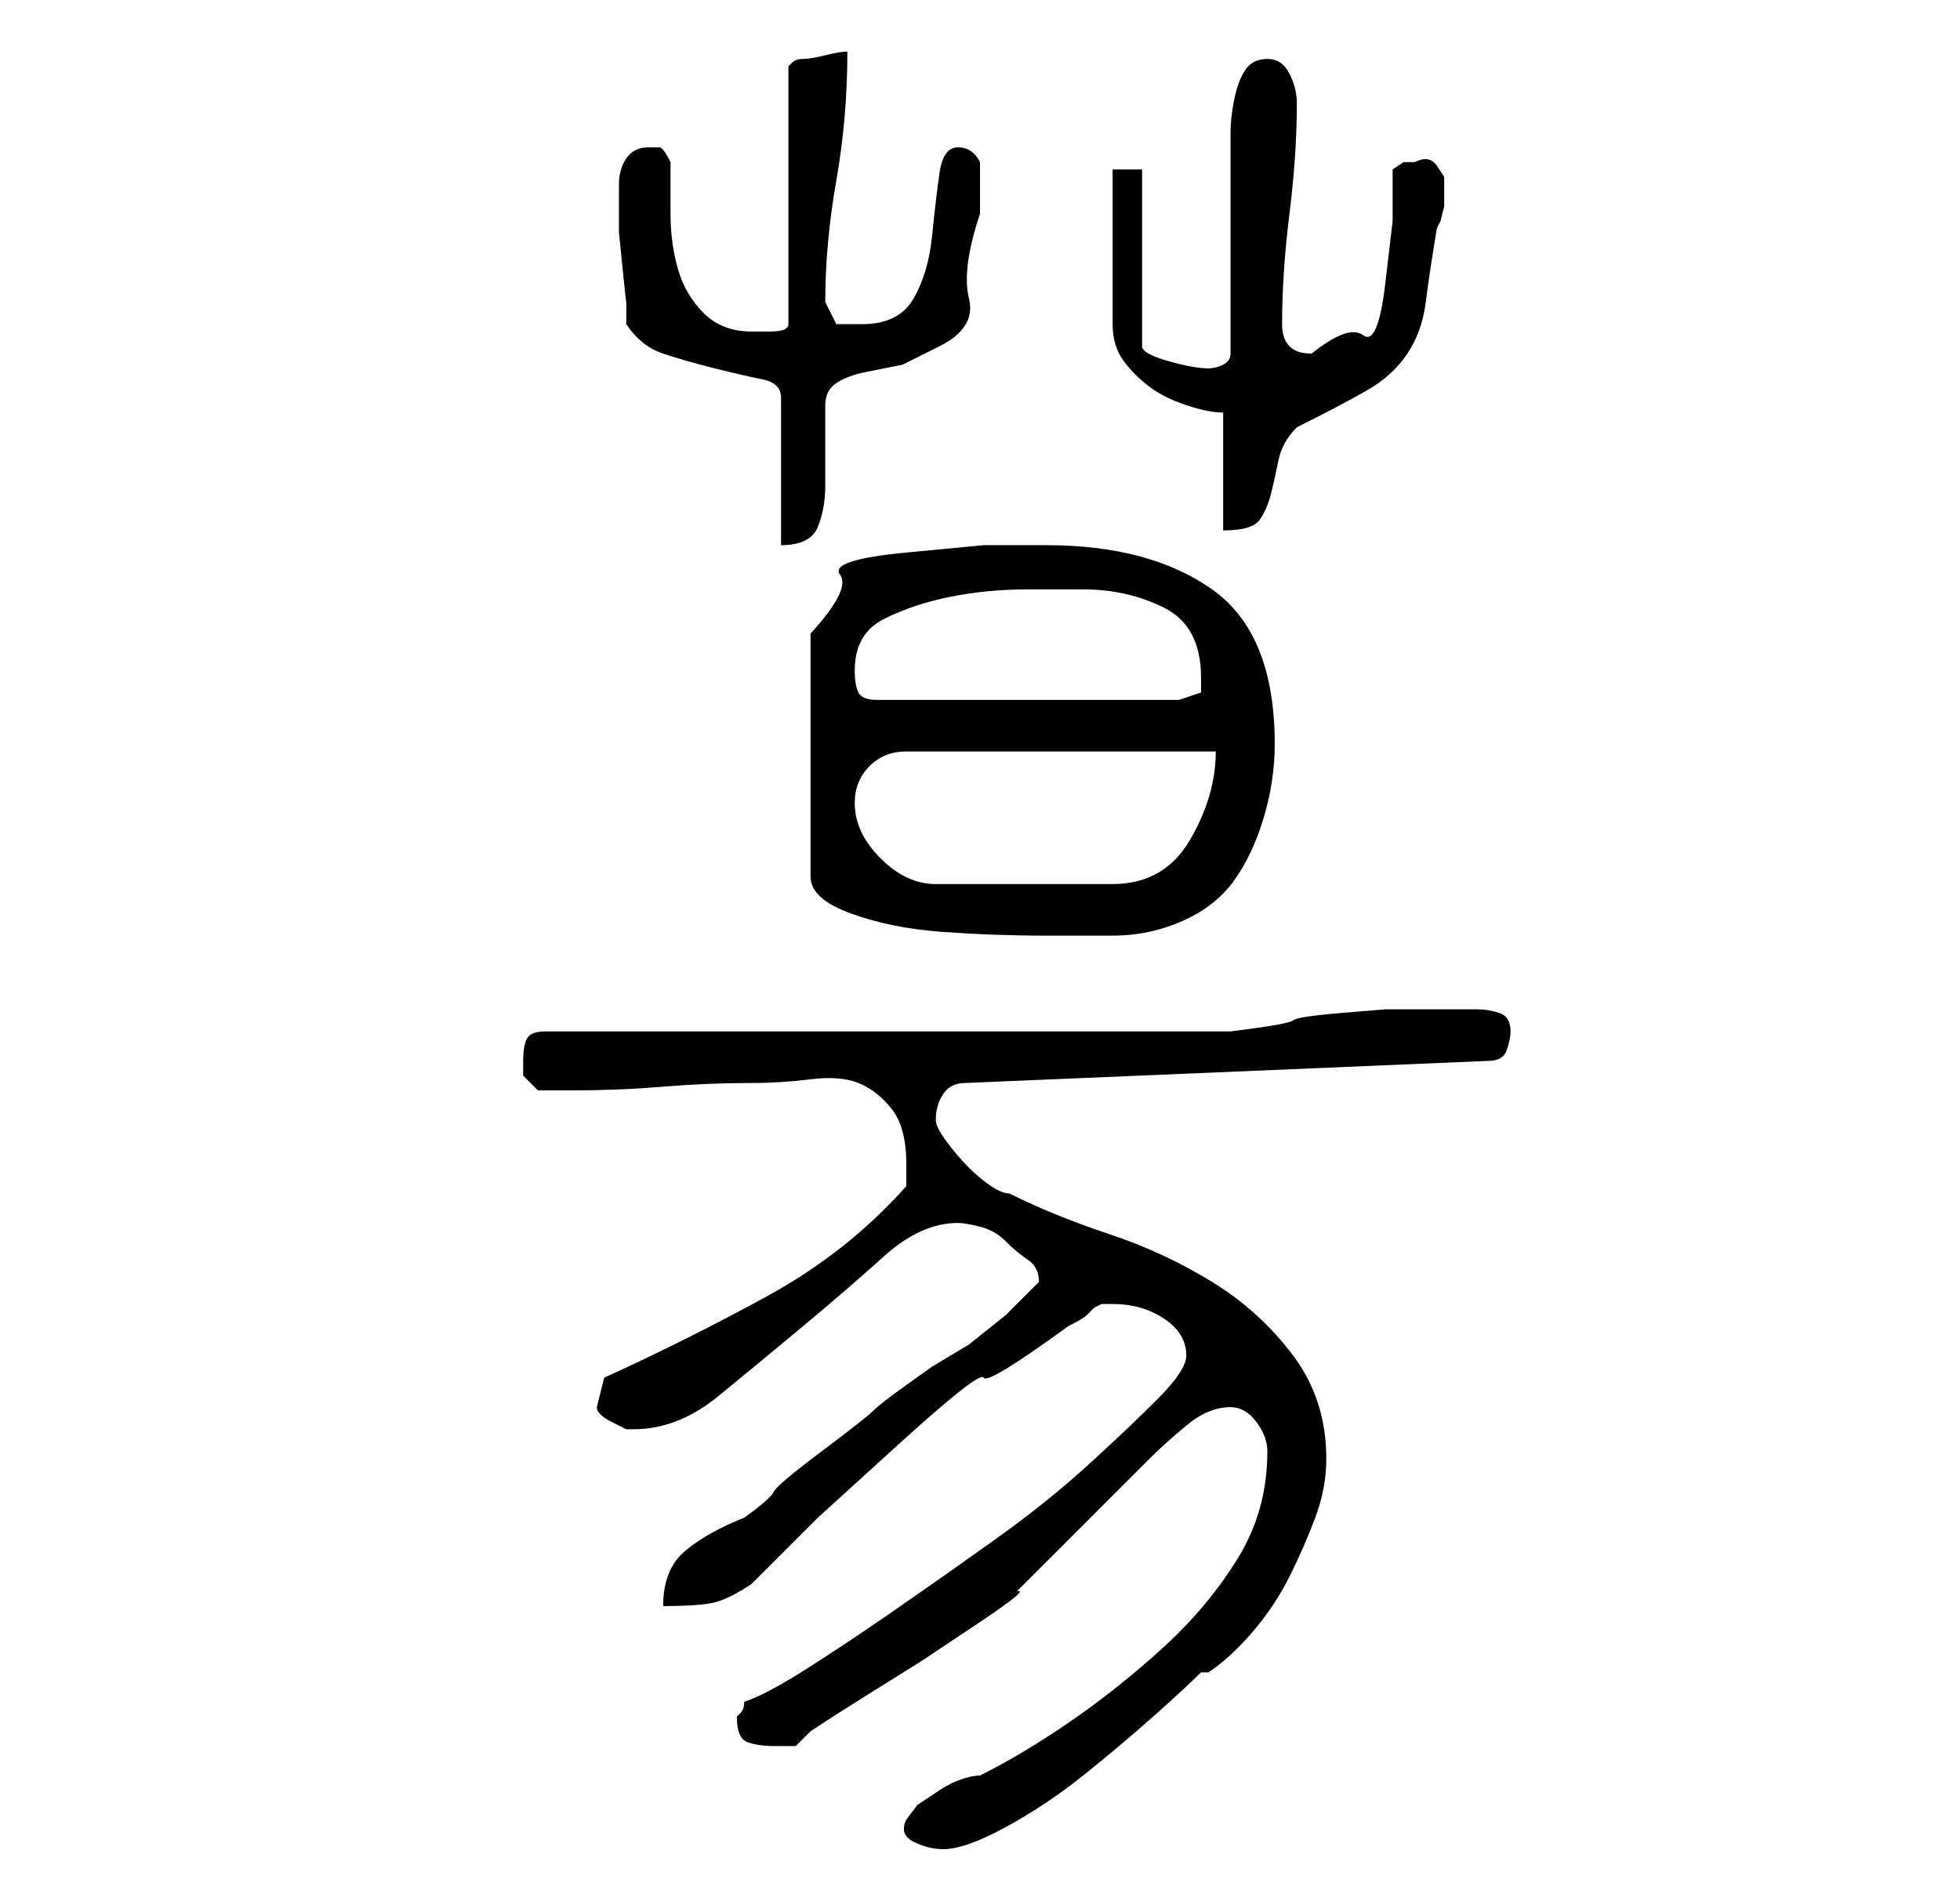 <?xml version="1.0" standalone="no"?>
<!DOCTYPE svg PUBLIC "-//W3C//DTD SVG 1.1//EN" "http://www.w3.org/Graphics/SVG/1.1/DTD/svg11.dtd" >
<svg xmlns="http://www.w3.org/2000/svg" xmlns:xlink="http://www.w3.org/1999/xlink" version="1.1" viewBox="-10 0 266 256">
   <path fill="currentColor"
d="M113 247q-1 2 1 3t4 1q3 0 8.5 -3t10.5 -7t9.5 -8t6.5 -6h1q3 -2 6 -5.5t5 -7.5t3.5 -8t1.5 -8q0 -8 -4.5 -14t-11 -10t-14 -6.5t-13.5 -5.5q-1 0 -2.5 -1t-3 -2.5t-3 -3.5t-1.5 -3q0 -2 1 -3.5t3 -1.5l71 -3q2 0 2.5 -1.5t0.5 -2.5q0 -2 -1.5 -2.5t-3 -0.5h-3h-2.5h-7
t-6 0.5t-6.5 1t-8.5 1.5h-93q-2 0 -2.5 1t-0.5 3v2t2 2h5q6 0 12 -0.5t12 -0.5q4 0 8 -0.5t6.5 0.5t4.5 3.5t2 7.5v3q-8 9 -19 15t-22 11l-0.5 2l-0.5 2q0 1 2 2l2 1h1q6 0 11.5 -4.5t11.5 -9.5t11 -9.5t10 -4.5q1 0 3 0.5t3.5 2t3 2.5t1.5 3v0v0l-4.5 4.5t-5 4l-5 3
t-3.5 2.5t-4.5 3.5t-7 5.5t-6.5 5.5t-4 3.5q-5 2 -8 4.5t-3 7.5q5 0 7 -0.5t5 -2.5l9 -9t11 -10t11.5 -9t11.5 -7q2 -1 2.5 -1.5l1 -1t1 -0.5h1.5q4 0 7 2t3 5q0 2 -4 6t-9.5 9t-12.5 10t-13.5 9.5t-12 8t-8.5 4.5q0 1 -0.5 1.5l-0.5 0.5q0 3 1.5 3.5t3.5 0.5h3t2 -2
q3 -2 7 -4.5l8 -5t7.5 -5t5.5 -4.5l3.5 -3.5l5.5 -5.5l5.5 -5.5l3.5 -3.5q2 -2 5 -4.5t6 -2.5q2 0 3.5 2t1.5 4q0 8 -4 14.5t-10 12t-12.5 10t-12.5 7.5q-1 0 -2.5 0.5t-3 1.5l-3 2t-1.5 2zM132 74h-8.5t-10.5 1t-9 3t-4 8v33q0 3 5.5 5t12.5 2.5t14 0.5h9q5 0 9.5 -2
t7 -5.5t4 -8.5t1.5 -10q0 -15 -8.5 -21t-22.5 -6zM106 109q0 -3 2 -5t5 -2h42q0 6 -3.5 12t-10.5 6h-24q-4 0 -7.5 -3.5t-3.5 -7.5zM106 91q0 -5 4 -7t9 -3t10.5 -1h7.5q6 0 11 2.5t5 9.5v2t-3 1h-41q-2 0 -2.5 -1t-0.5 -3zM75 44q2 3 5 4t7 2t6.5 1.5t2.5 2.5v20
q4 0 5 -2.5t1 -5.5v-6.5v-4.5q0 -2 1.5 -3t4 -1.5l5 -1t5 -2.5t4 -6.5t1.5 -11.5v-7q-1 -2 -3 -2t-2.5 3.5t-1 8.5t-2.5 8.5t-7 3.5h-3.5t-1.5 -3q0 -8 1.5 -16.5t1.5 -17.5q-1 0 -3 0.5t-3 0.5t-1.5 0.5l-0.5 0.5v35q0 1 -2.5 1h-2.5q-4 0 -6.5 -2.5t-3.5 -6t-1 -7.5v-7
q-1 -2 -1.5 -2h-1.5q-2 0 -3 1.5t-1 3.5v4v2.5t0.5 5t0.5 4.5v3zM156 56v16q4 0 5 -1.5t1.5 -3.5t1 -4.5t2.5 -4.5q6 -3 9.5 -5t5.5 -5t2.5 -7t1.5 -10l0.5 -1t0.5 -2v-2v-2t-1 -1.5t-3 -0.5h-1.5t-1.5 1v7t-1 8.5t-3 7t-7 2.5q-4 0 -4 -4q0 -7 1 -15t1 -15q0 -2 -1 -4
t-3 -2t-3 1.5t-1.5 4t-0.5 4.5v2v28q0 1 -1 1.5t-2 0.5q-2 0 -5.5 -1t-3.5 -2v-24h-4v21q0 3 1.5 5t3.5 3.5t5 2.5t5 1z" />
</svg>
